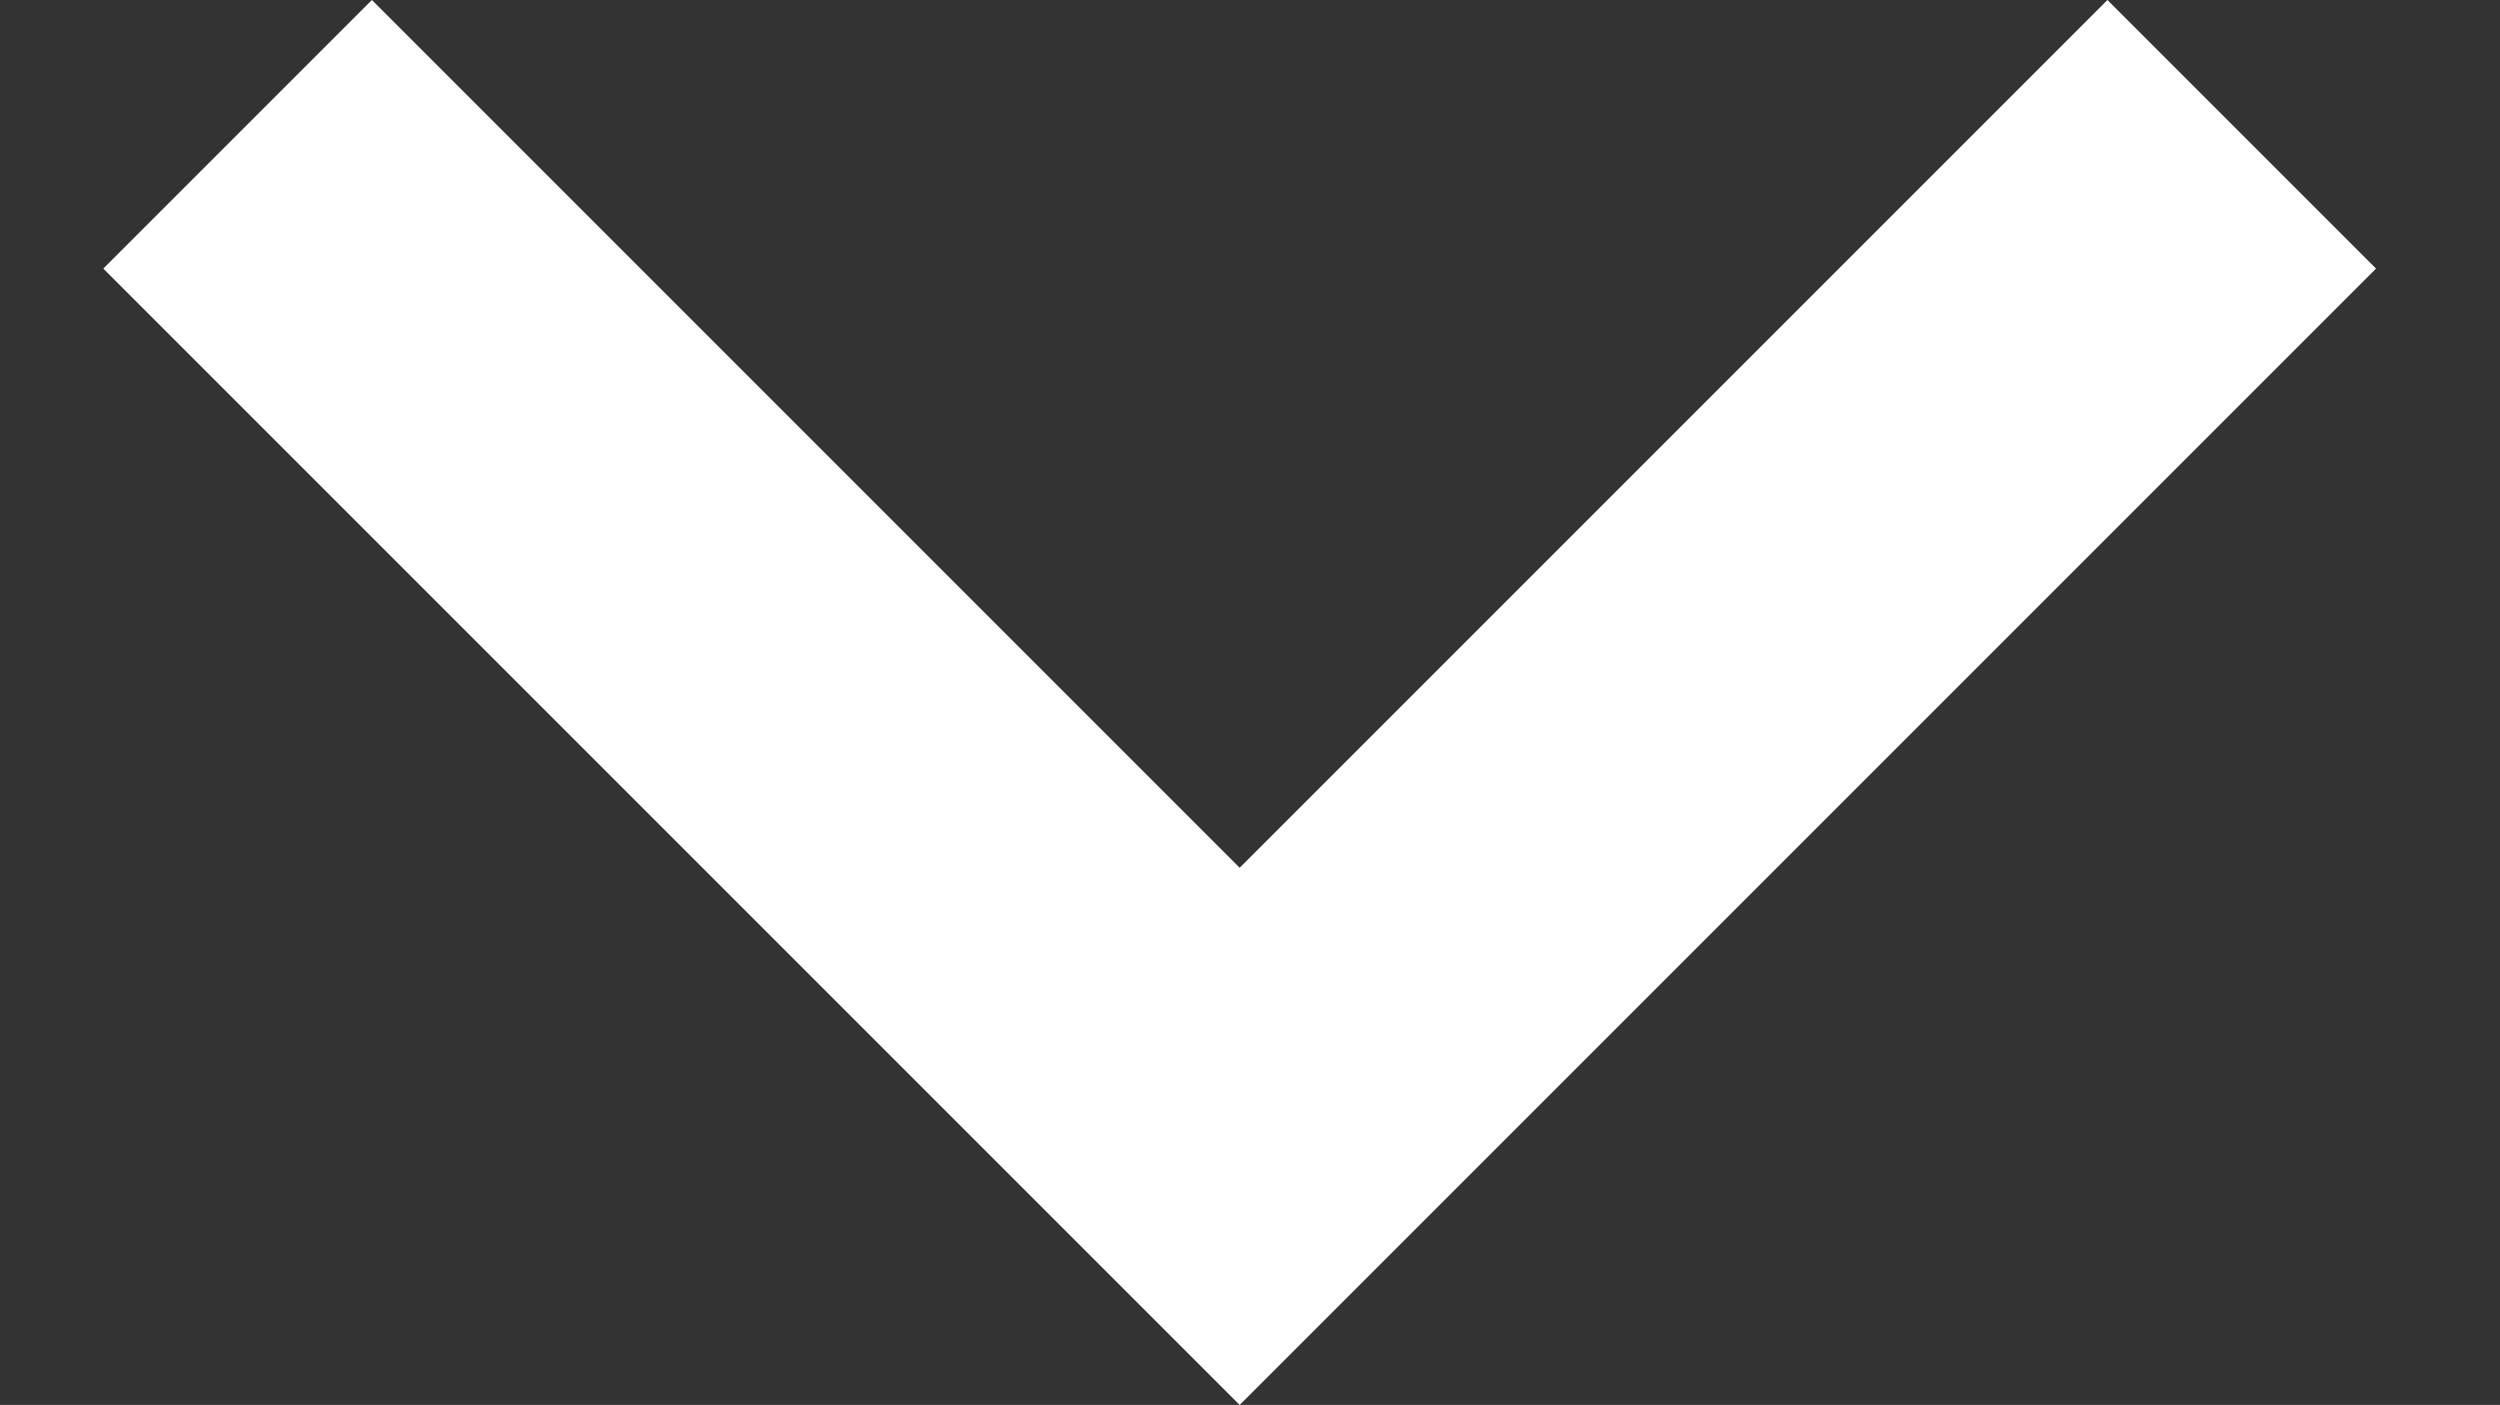 <?xml version="1.0" encoding="utf-8"?>
<!-- Generator: Adobe Illustrator 24.1.0, SVG Export Plug-In . SVG Version: 6.00 Build 0)  -->
<svg version="1.1" id="Layer_1" xmlns="http://www.w3.org/2000/svg" xmlns:xlink="http://www.w3.org/1999/xlink" x="0px" y="0px"
	 viewBox="0 0 12.1 6.8" style="enable-background:new 0 0 12.1 6.8;" xml:space="preserve">
<rect x="0" y="0" width="12.1" height="6.8" fill="#333333" stroke="none"/>
<style type="text/css">
	.st0{fill:#FFFFFF;}
</style>
<path class="st0" d="M10.2,0L6,4.2L1.8,0L0.5,1.3L6,6.8l5.5-5.5L10.2,0z"/>
</svg>
